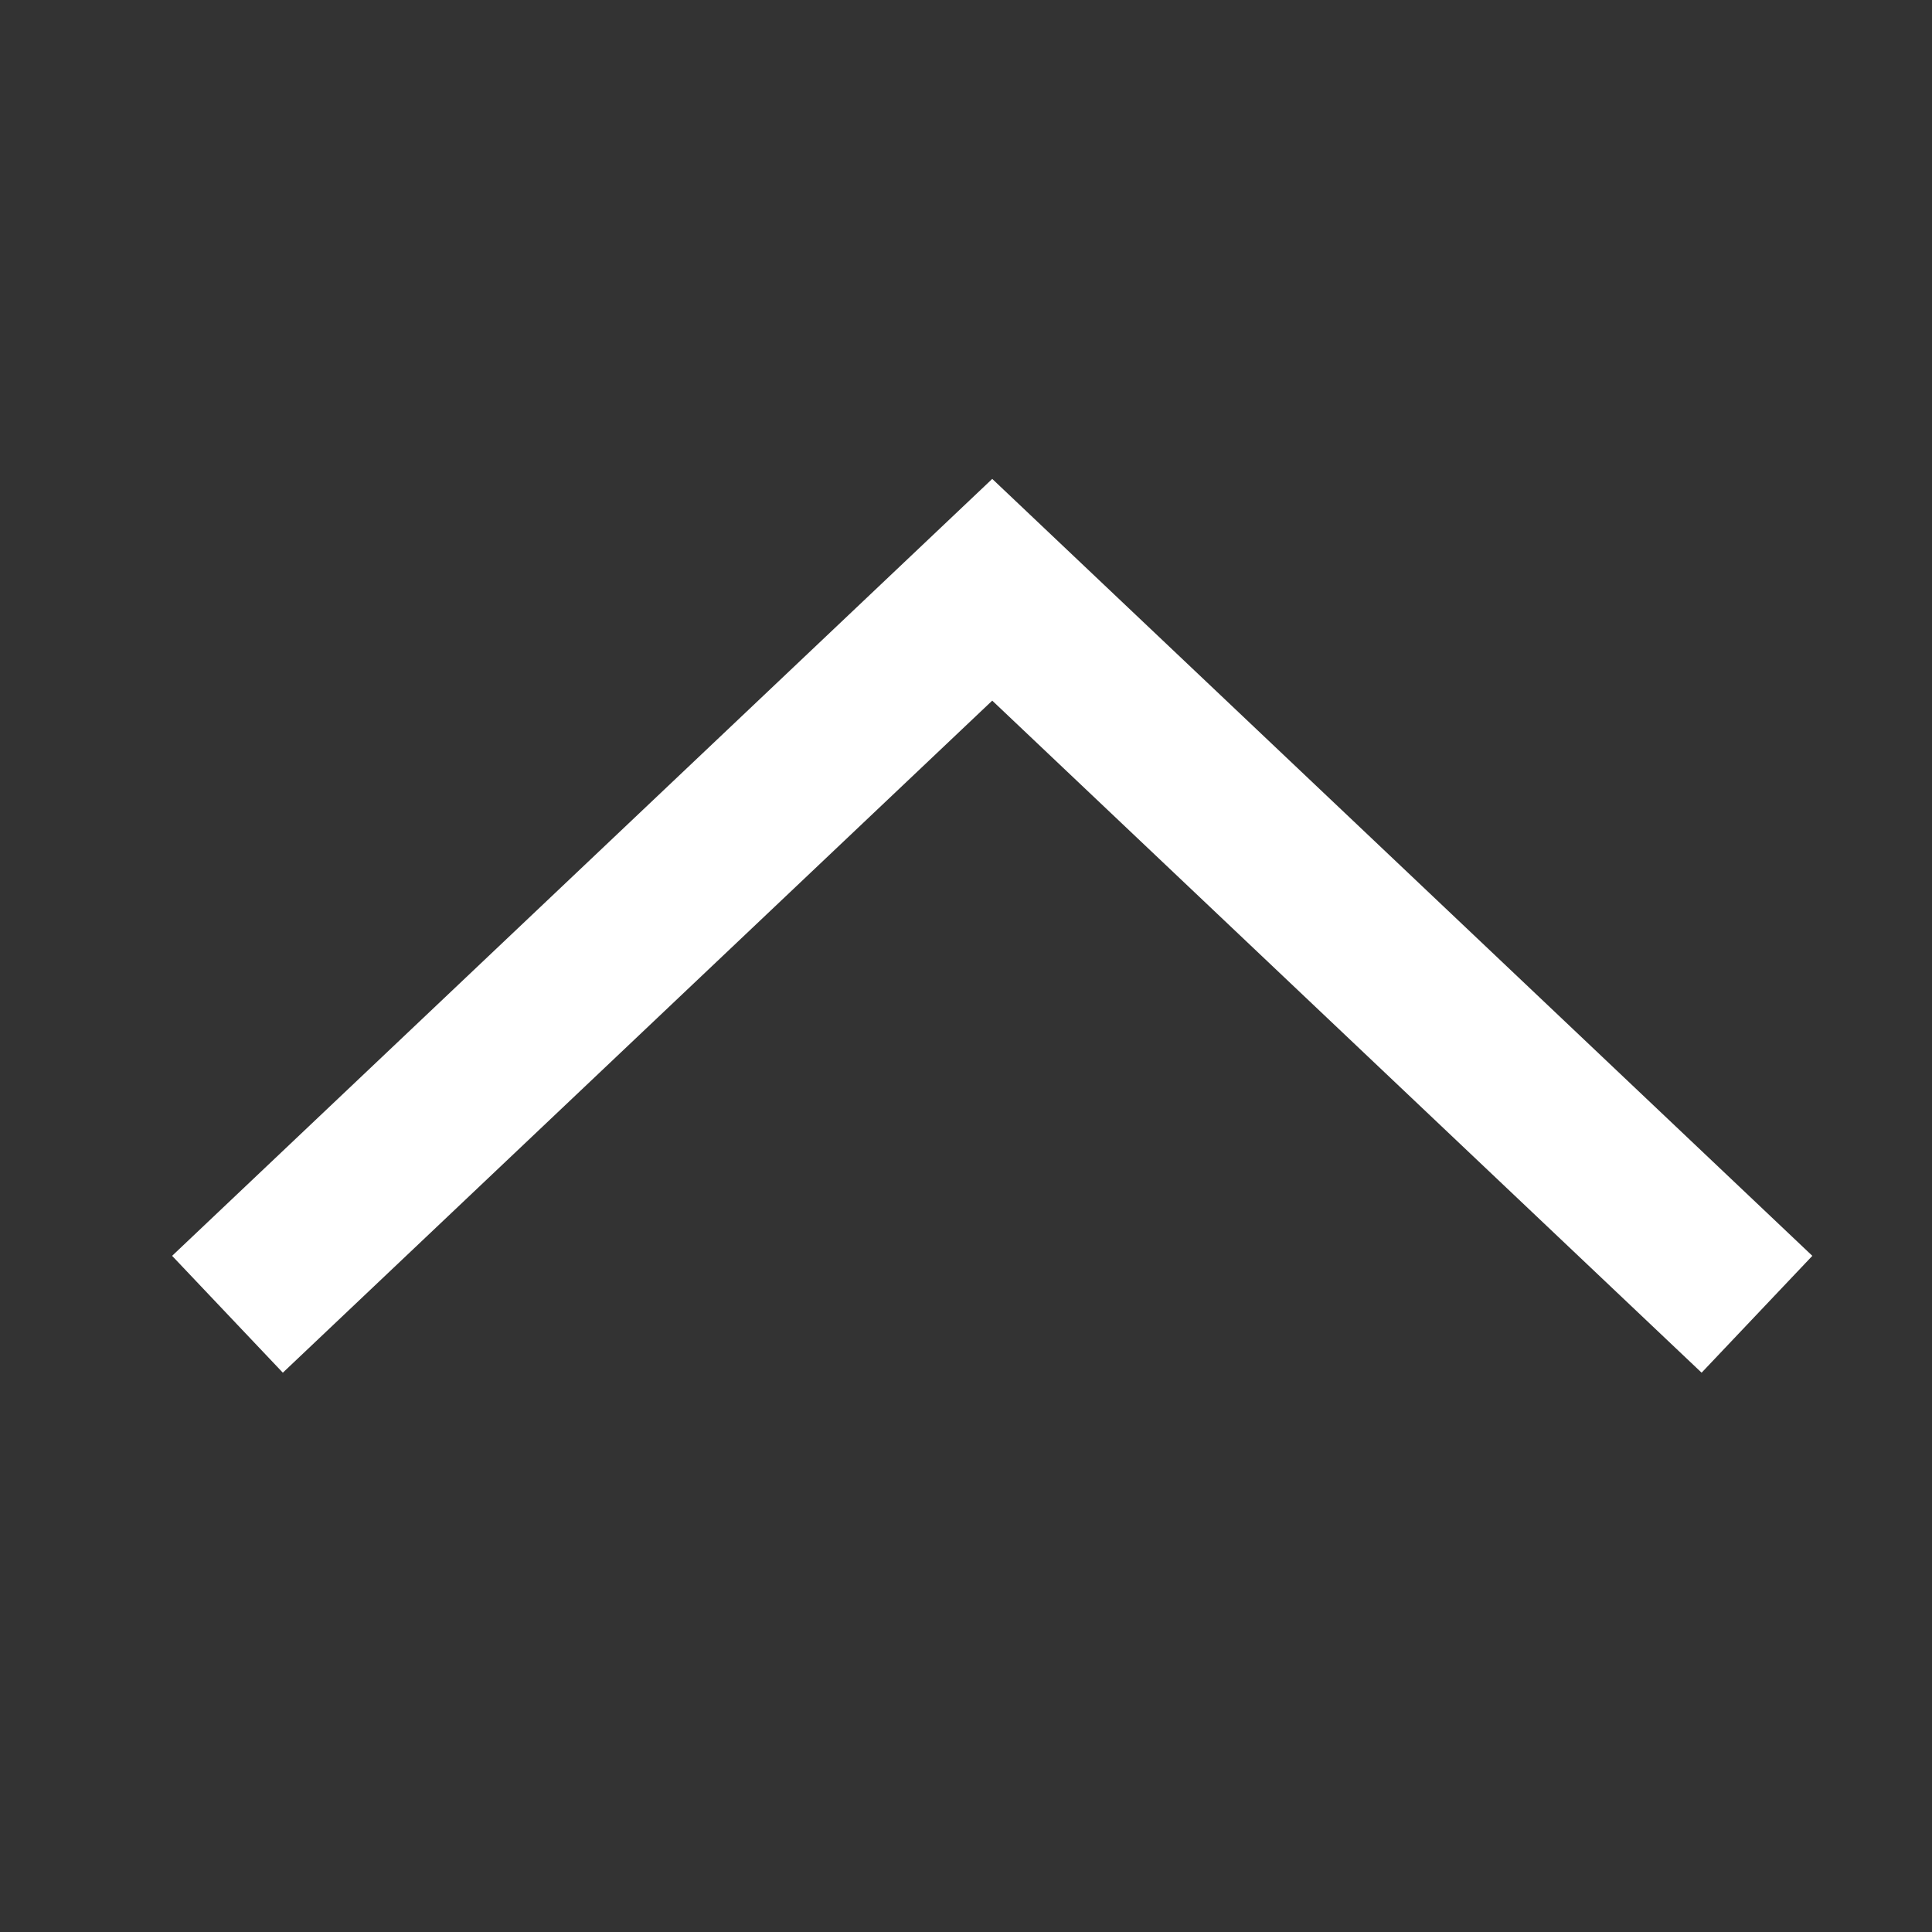 <svg width="48" height="48" viewBox="0 0 48 48" fill="none" xmlns="http://www.w3.org/2000/svg">
<rect x="0" y="0" width="48" height="48" fill="#333333" stroke="none"/>
<path fill-rule="evenodd" clip-rule="evenodd" d="M24.652 11.898L45.027 31.201L42.276 34.104L24.652 17.407L7.027 34.104L4.276 31.201L24.652 11.898Z" fill="#ffffff"/>
</svg>
